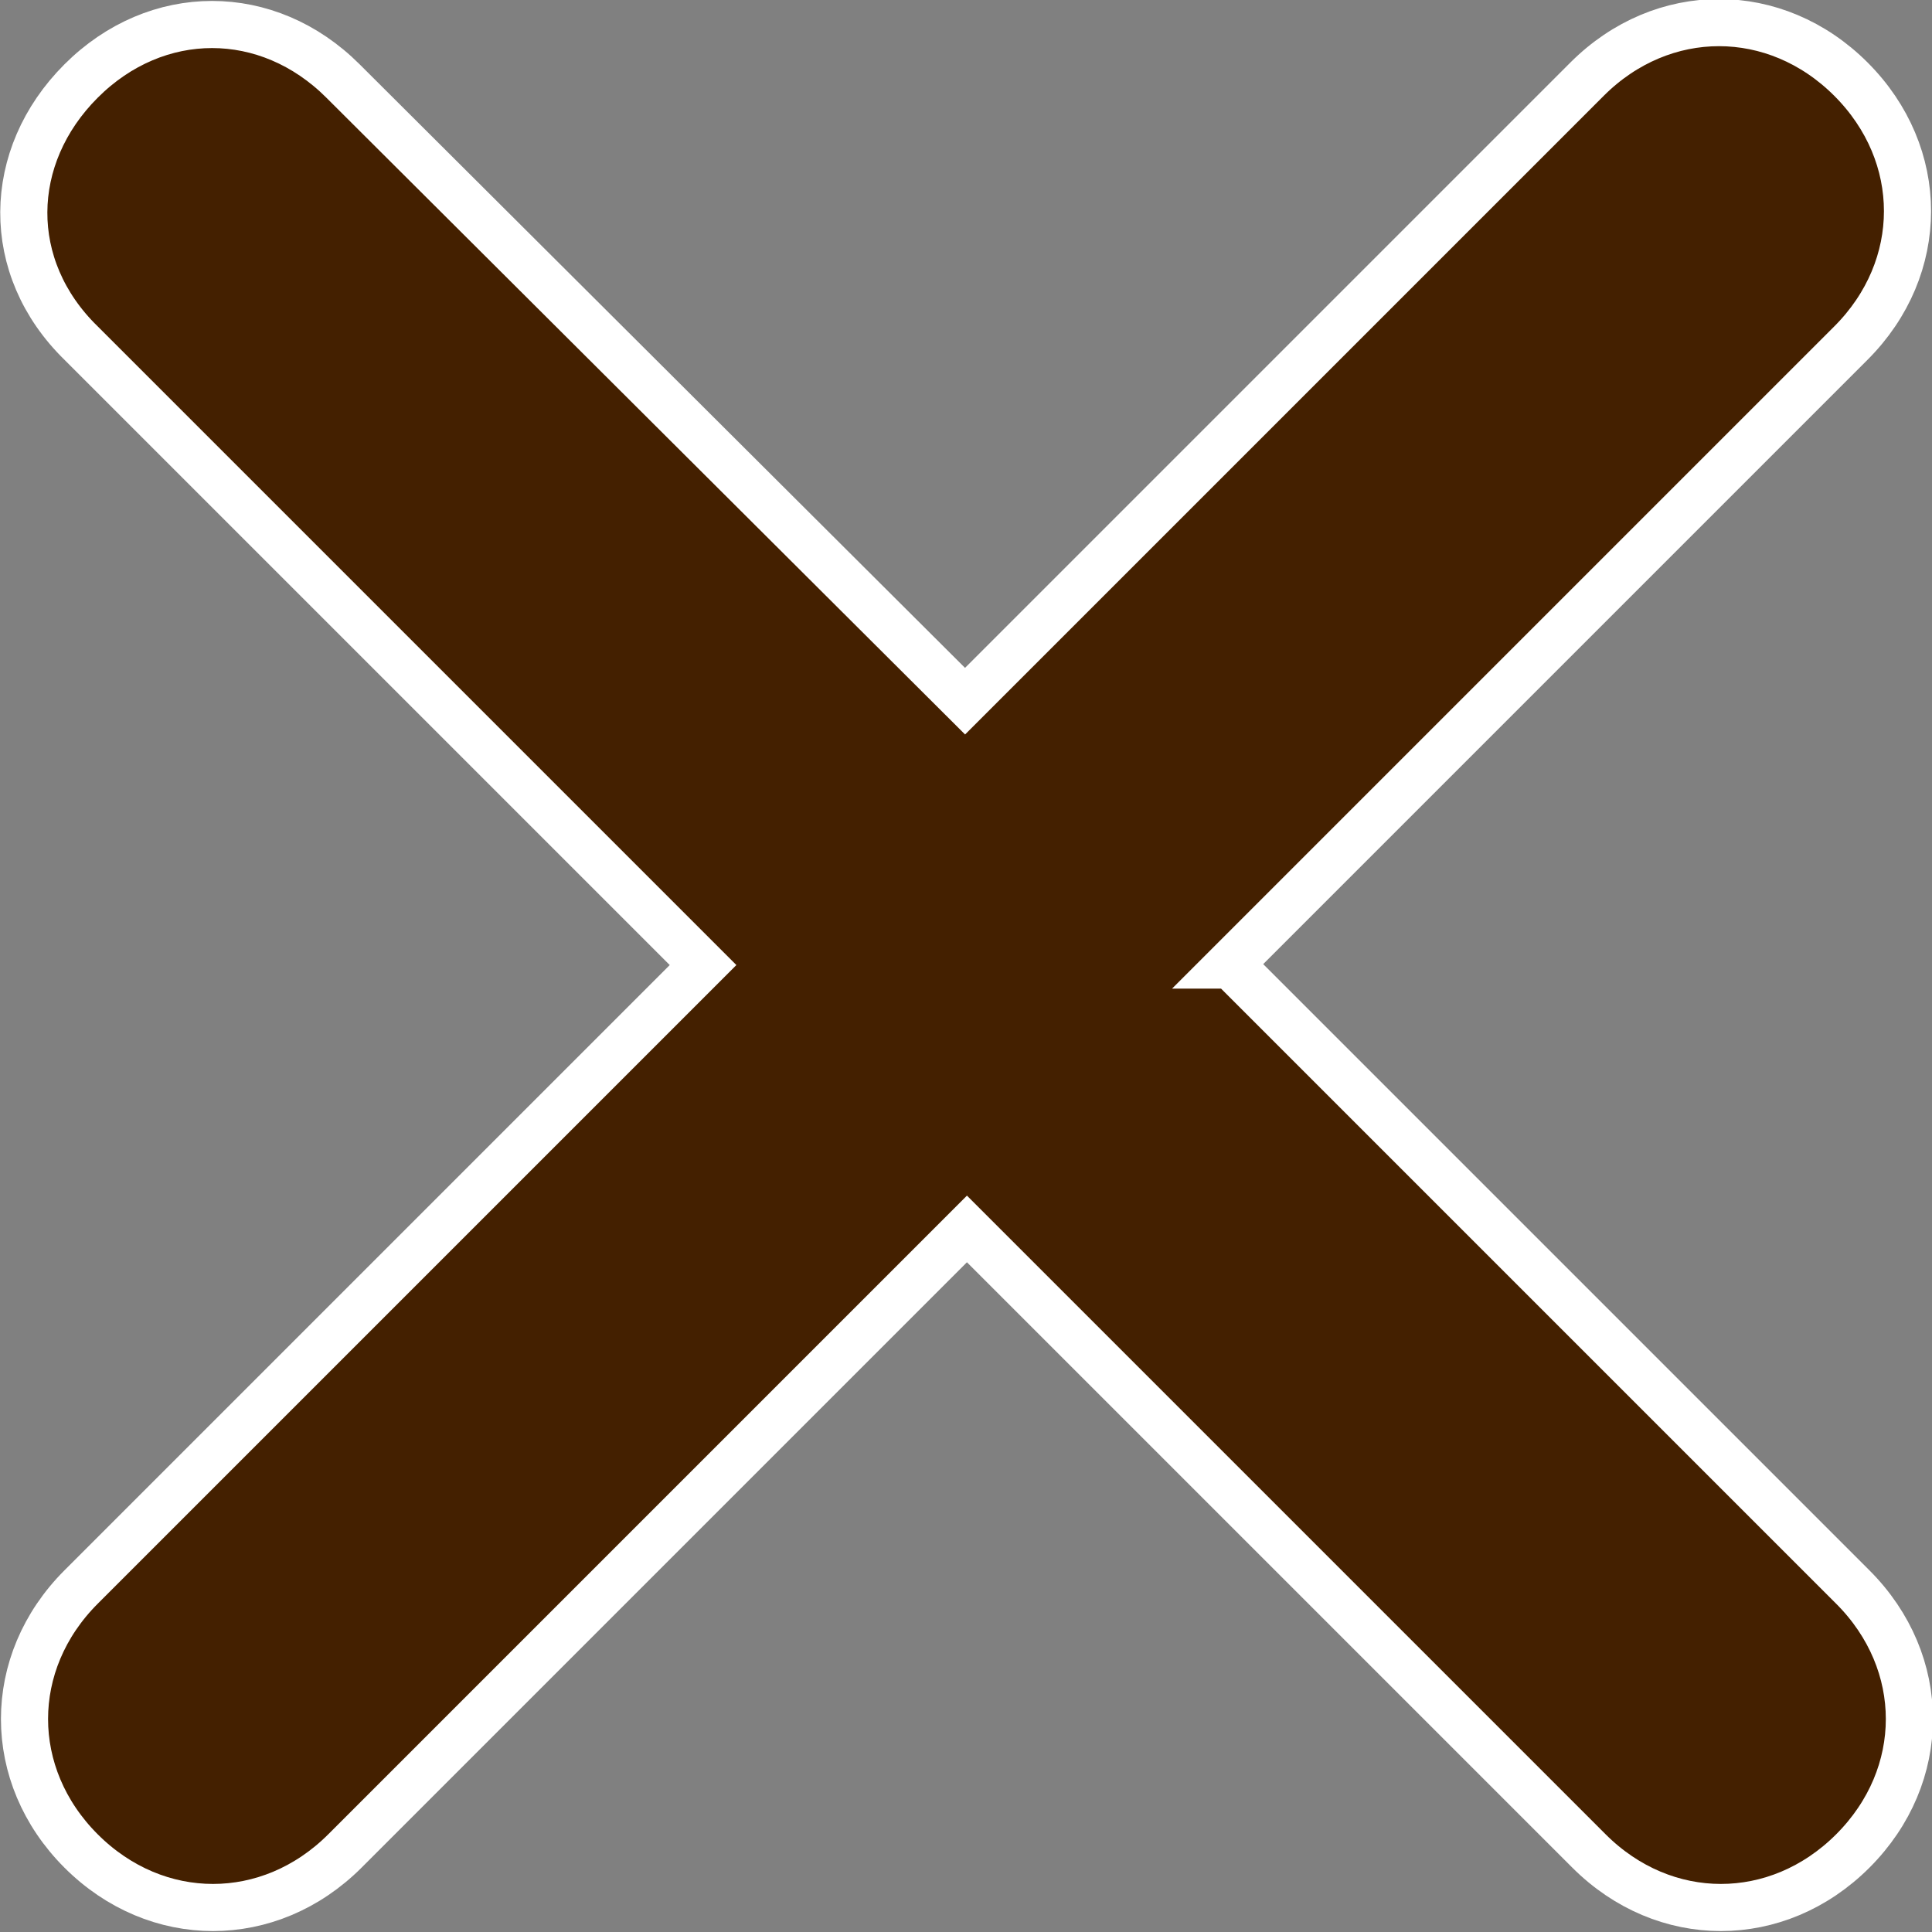 <?xml version="1.0" encoding="UTF-8"?>
<svg id="Capa_1" data-name="Capa 1" xmlns="http://www.w3.org/2000/svg" viewBox="0 0 10.25 10.25">
  <rect x="0" y="0" width="10.25" height="10.25" fill="#808080" stroke="none"/>
  <defs>
    <style>
      .cls-1 {
        fill: #442000;
        stroke: #fff;
        stroke-miterlimit: 10;
        stroke-width: .25px;
      }
    </style>
  </defs>
  <path class="cls-1" d="M6.52,5.12l3.3-3.3h0c.4-.4,.4-1,0-1.4s-1-.4-1.4,0l-3.3,3.3L1.82,.43C1.42,.03,.83,.03,.43,.43S.02,1.42,.43,1.82H.43l3.3,3.3L.43,8.42c-.4,.4-.4,1,0,1.4s1,.4,1.4,0l3.3-3.3,3.3,3.3c.4,.4,1,.4,1.4,0s.4-1,0-1.4l-3.3-3.3h0Z"/>
</svg>
